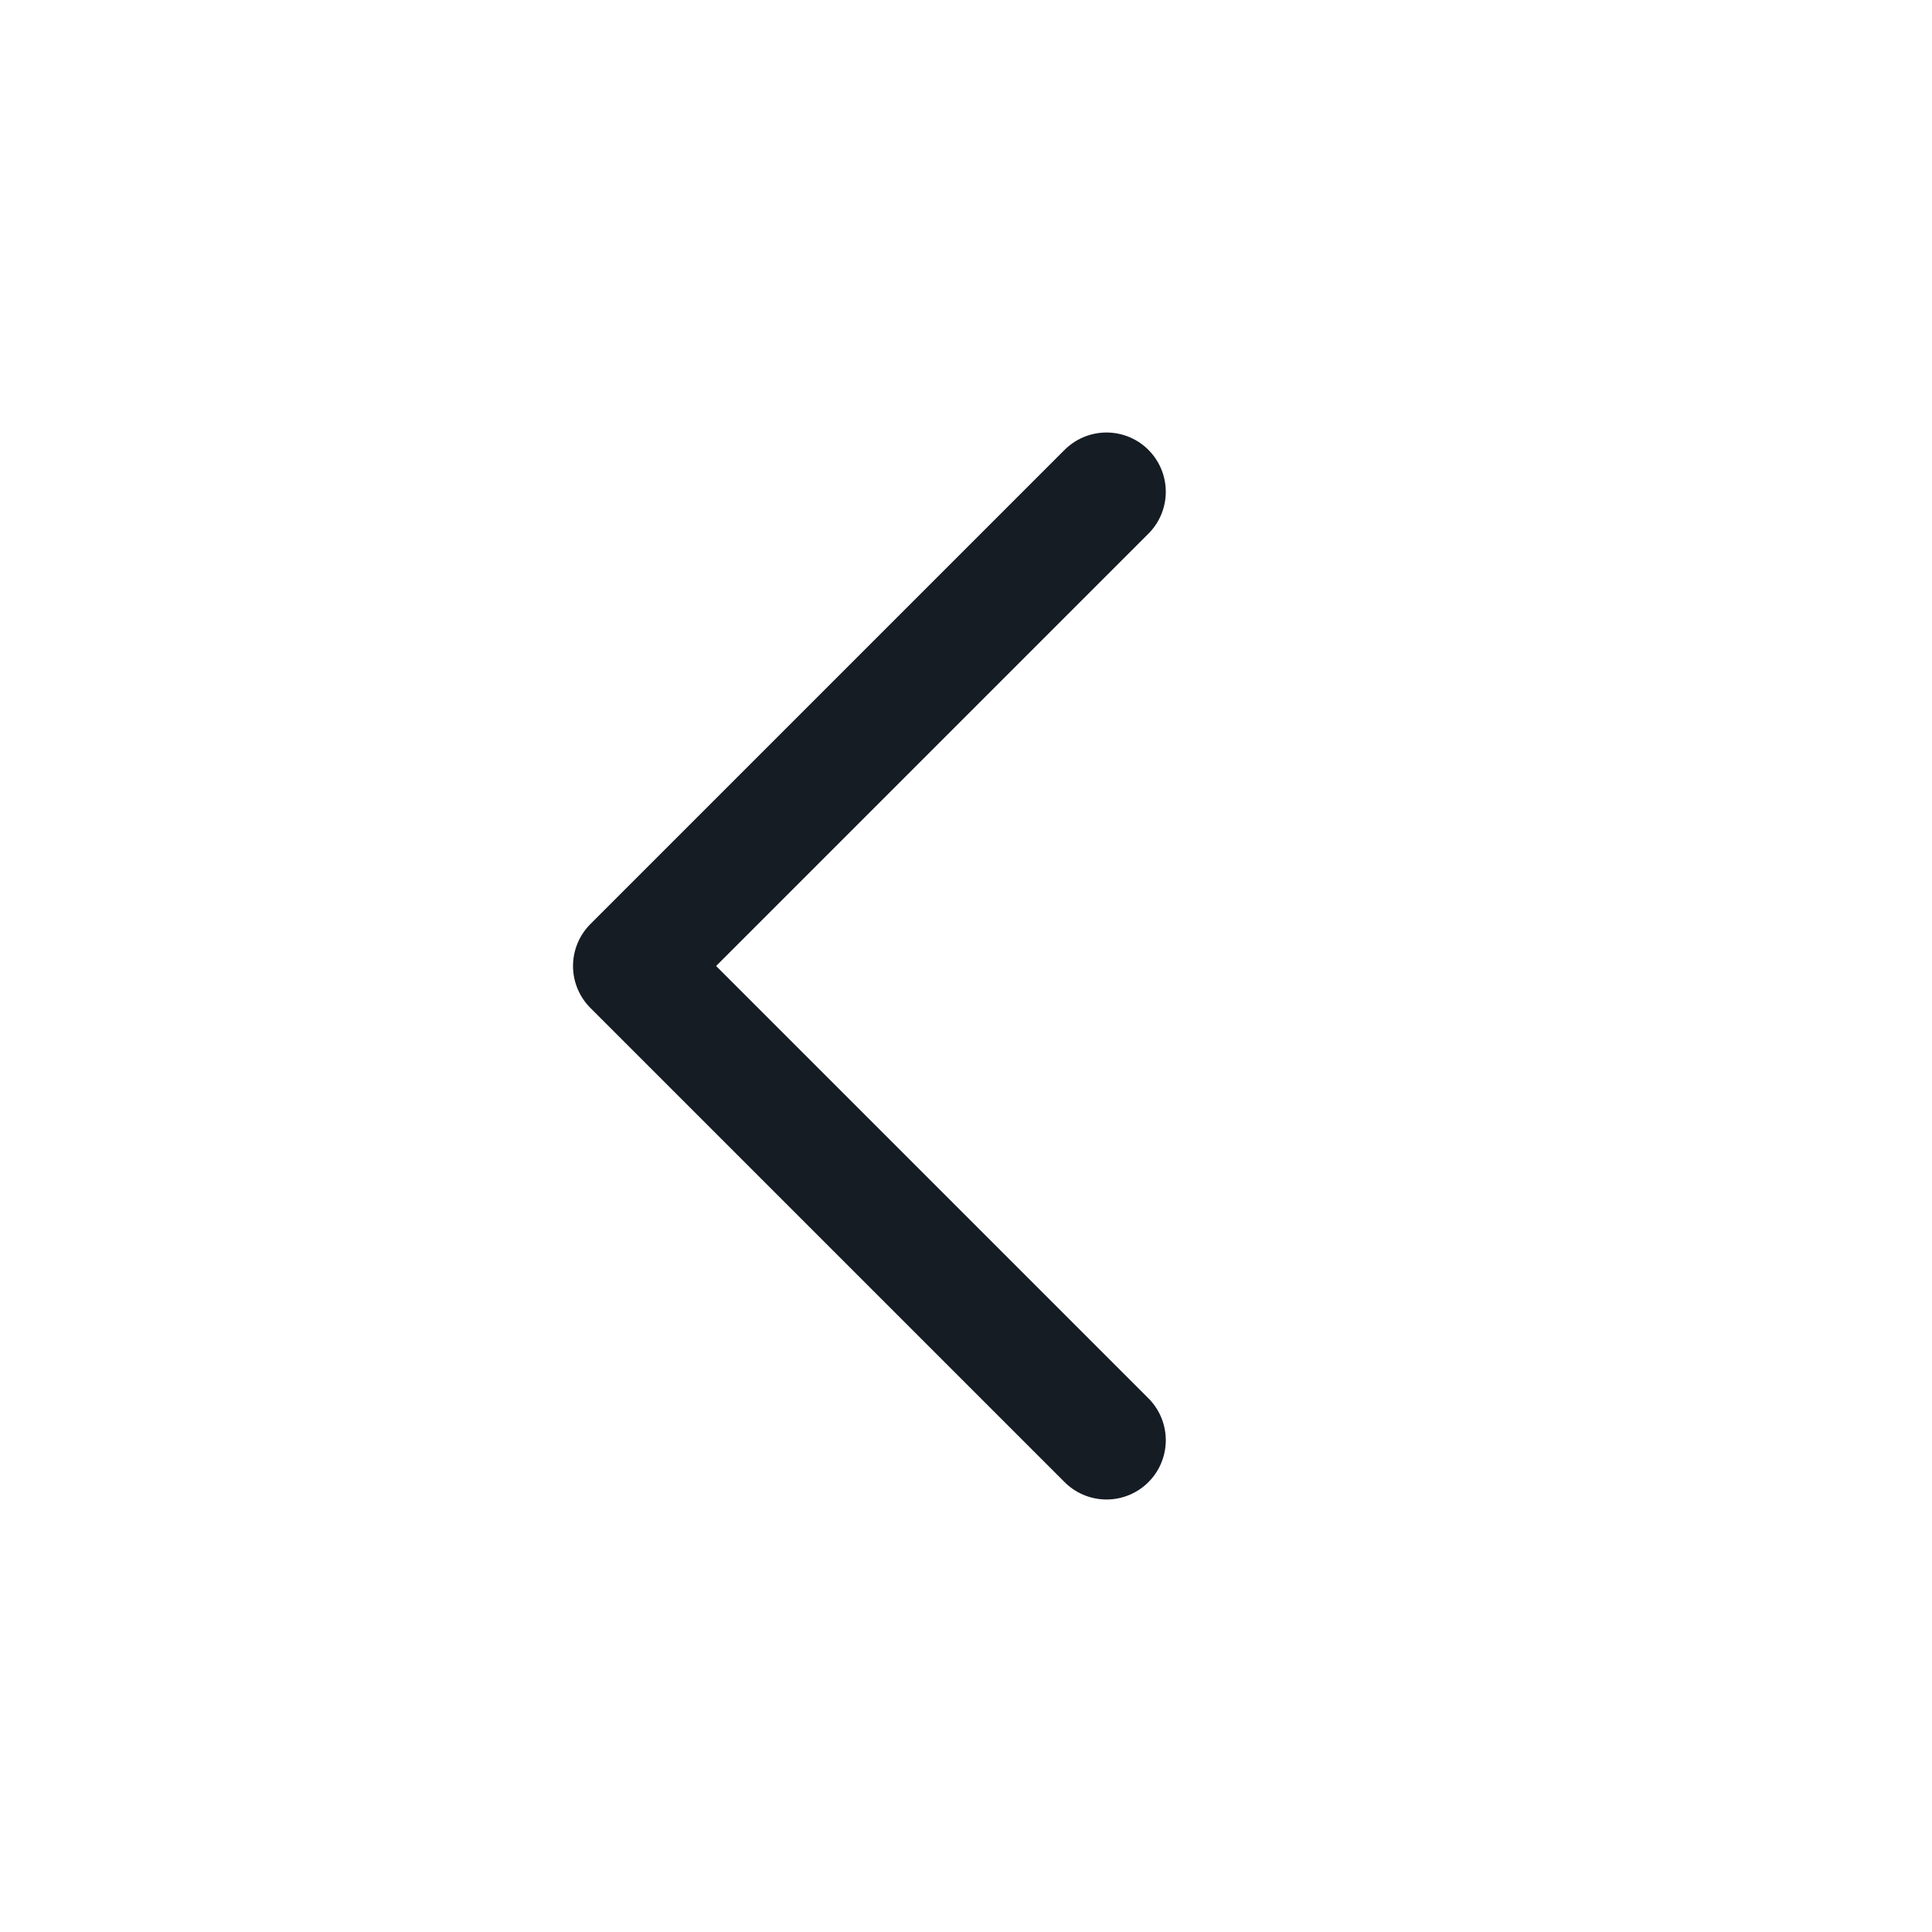 <svg width="22" height="22" viewBox="0 0 22 22" fill="none" xmlns="http://www.w3.org/2000/svg">
    <path d="M12.6 5.6 7.2 11l5.4 5.4" stroke="#161C24" stroke-width="1.35" stroke-linecap="round" stroke-linejoin="round"/>
</svg>
